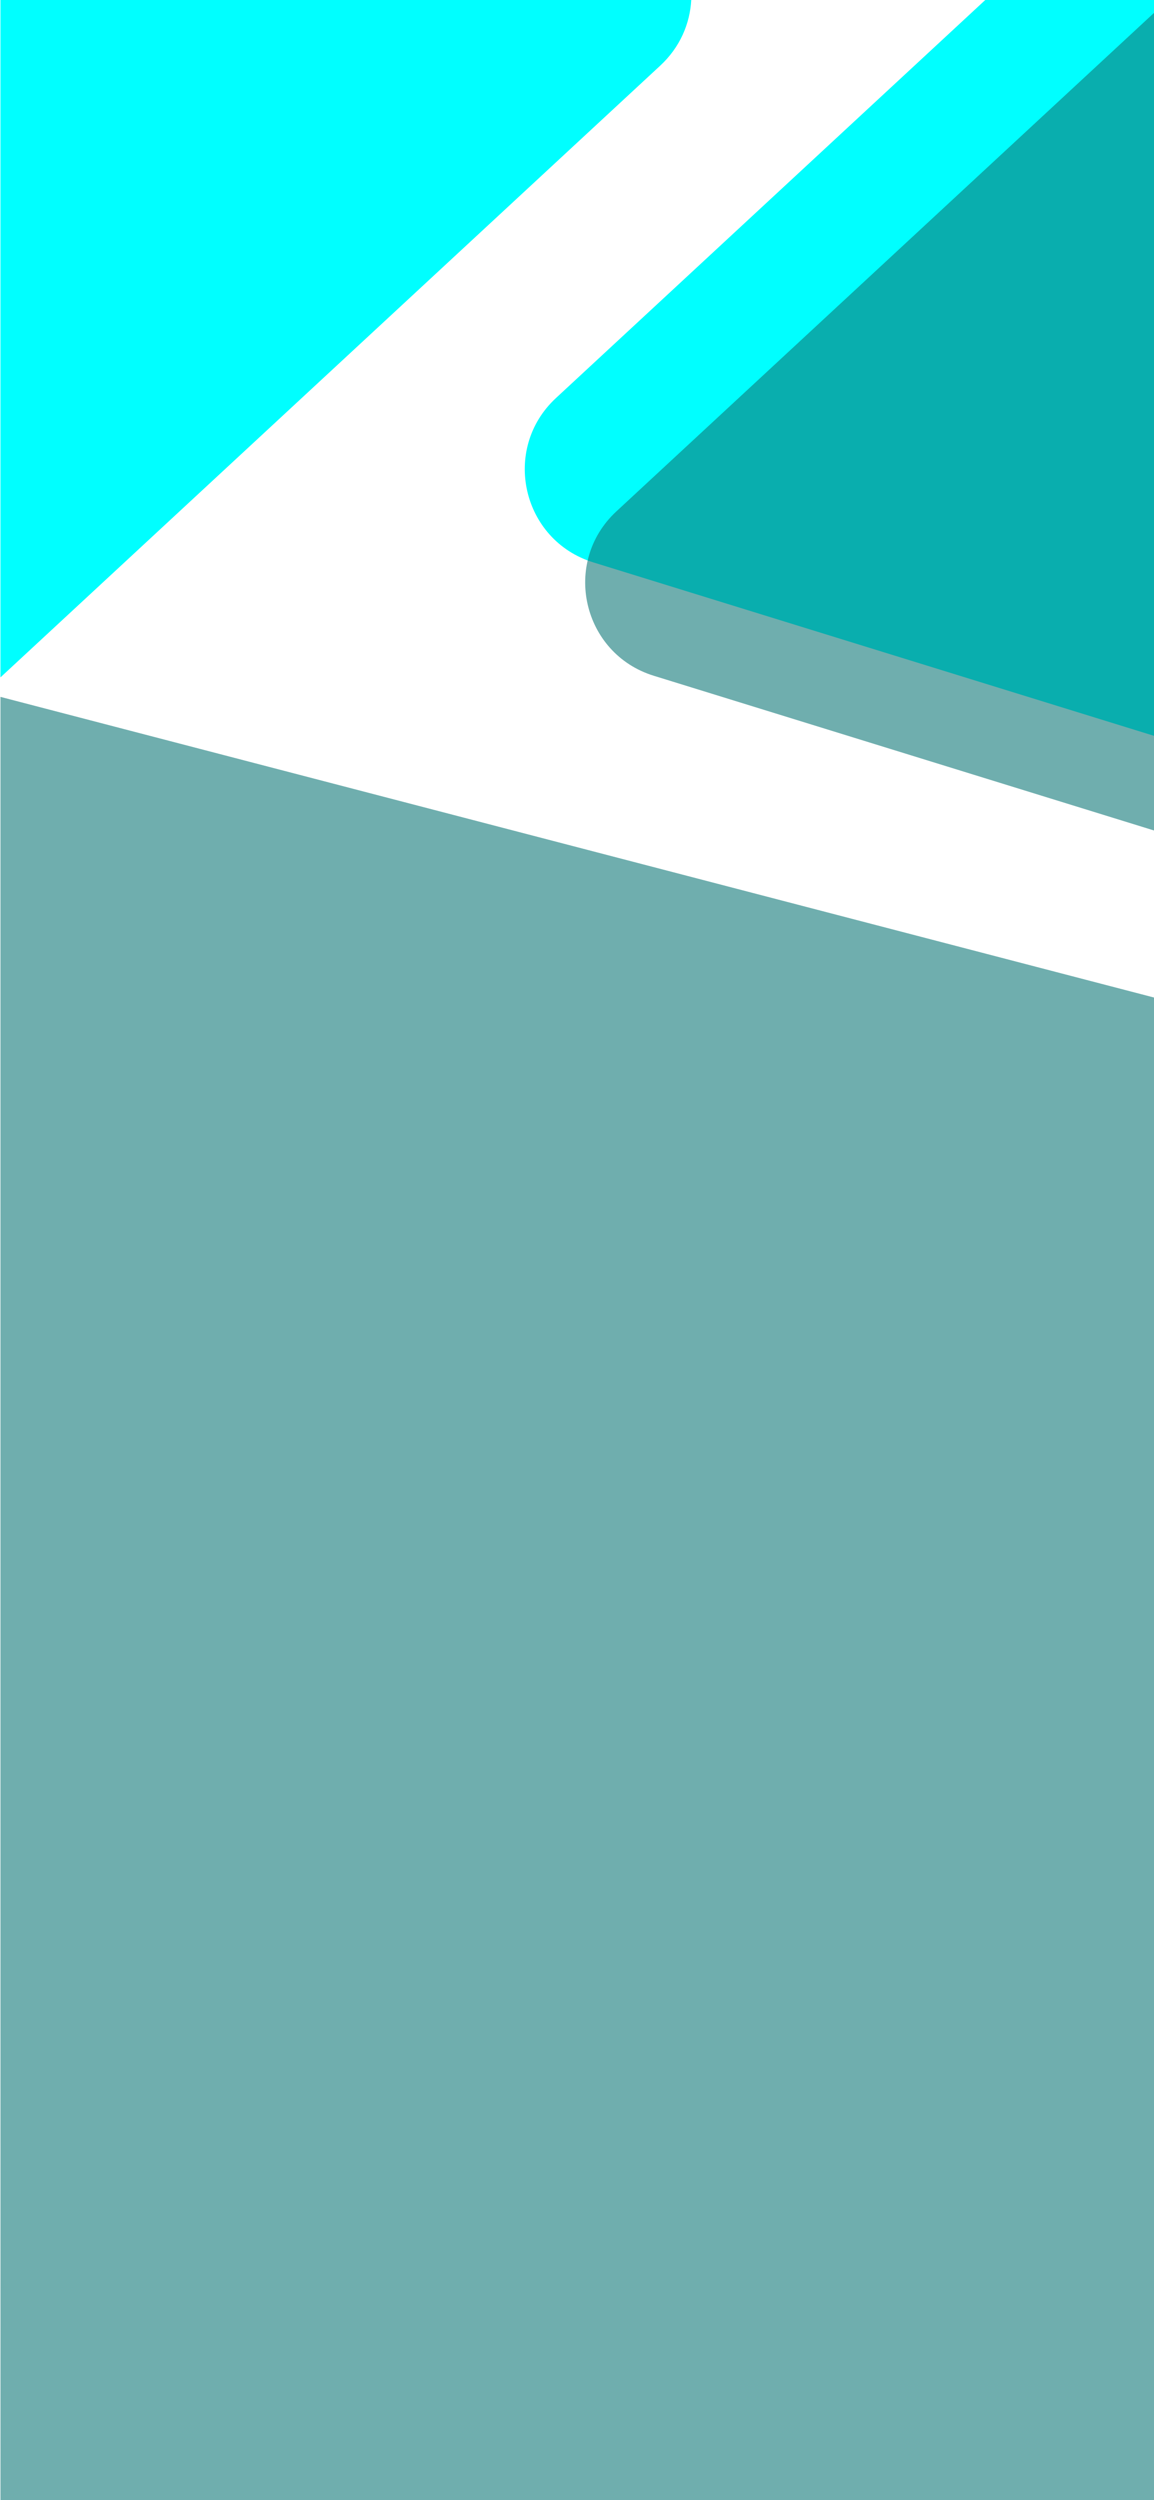 <?xml version="1.0" encoding="utf-8"?>
<!-- Generator: Adobe Illustrator 24.0.1, SVG Export Plug-In . SVG Version: 6.00 Build 0)  -->
<svg version="1.1" id="Layer_1" xmlns="http://www.w3.org/2000/svg" xmlns:xlink="http://www.w3.org/1999/xlink" x="0px" y="0px"
	 viewBox="0 0 1125 2436" style="enable-background:new 0 0 1125 2436;" xml:space="preserve">
<style type="text/css">
	.st0{opacity:0.6;fill:#107878;enable-background:new    ;}
	.st1{fill:#00FFFF;}
</style>
<polygon class="st0" points="1125.47,972.05 0.47,679 0.47,2436.35 1125.47,2436.35 "/>
<path class="st1" d="M0.47,0v659.98L643.61,63.99c19.3-17.89,29-40.88,30.27-63.99H0.47z"/>
<path class="st1" d="M542,387.82c-53.55,49.62-33.3,138.6,36.45,160.16L1125,716.95V0H960.5L542,387.82z"/>
<path class="st0" d="M1125.47,12.13L600.89,498.26c-53.55,49.62-33.3,138.6,36.45,160.16l488.13,150.9V12.13z"/>
</svg>
